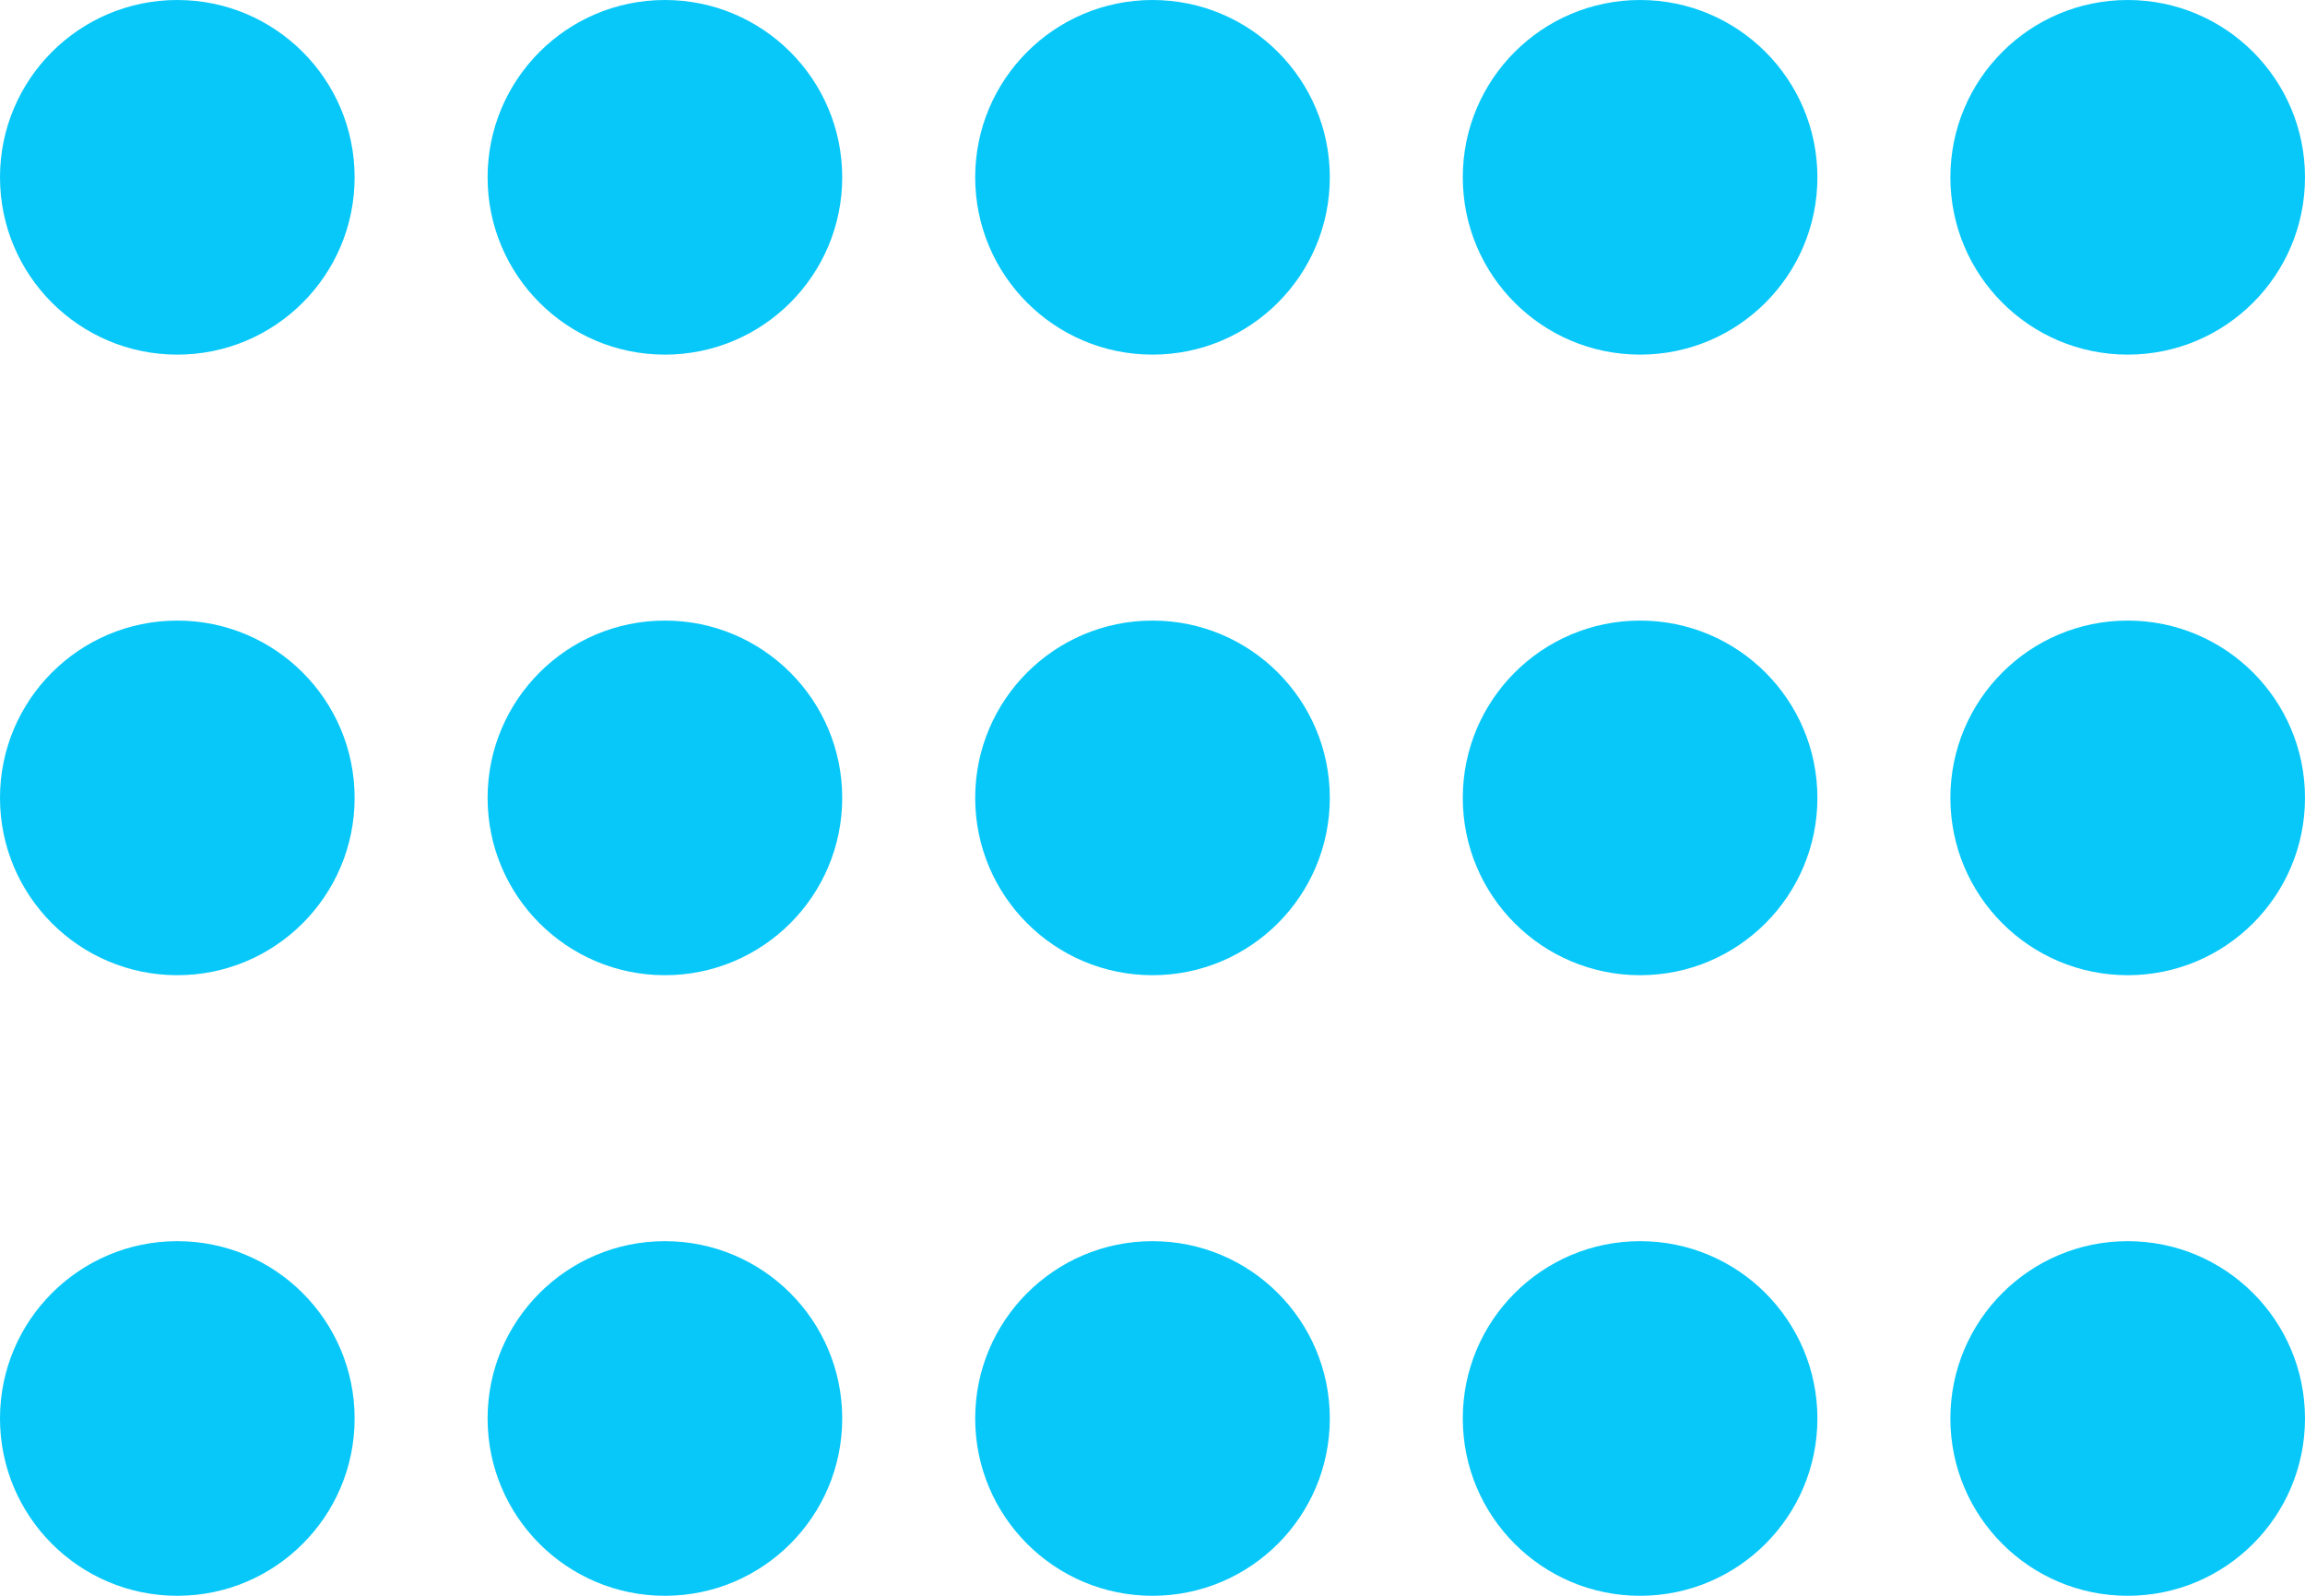 <svg width="208" height="144" viewBox="0 0 208 144" fill="none" xmlns="http://www.w3.org/2000/svg">
<g style="mix-blend-mode:multiply">
<circle cx="148" cy="128" r="16" transform="rotate(-90 148 128)" fill="#07C8F9"/>
<circle cx="104" cy="128" r="16" transform="rotate(-90 104 128)" fill="#07C8F9"/>
<circle cx="60" cy="128" r="16" transform="rotate(-90 60 128)" fill="#07C8F9"/>
<circle cx="16" cy="128" r="16" transform="rotate(-90 16 128)" fill="#07C8F9"/>
<circle cx="192" cy="128" r="16" transform="rotate(-90 192 128)" fill="#07C8F9"/>
<circle cx="148" cy="72" r="16" transform="rotate(-90 148 72)" fill="#07C8F9"/>
<circle cx="60" cy="72" r="16" transform="rotate(-90 60 72)" fill="#07C8F9"/>
<circle cx="16" cy="72" r="16" transform="rotate(-90 16 72)" fill="#07C8F9"/>
<circle cx="192" cy="72" r="16" transform="rotate(-90 192 72)" fill="#07C8F9"/>
<circle cx="104" cy="16" r="16" transform="rotate(-90 104 16)" fill="#07C8F9"/>
<circle cx="104" cy="72" r="16" transform="rotate(-90 104 72)" fill="#07C8F9"/>
<circle cx="16" cy="16" r="16" transform="rotate(-90 16 16)" fill="#07C8F9"/>
<circle cx="148" cy="16" r="16" transform="rotate(-90 148 16)" fill="#07C8F9"/>
<circle cx="192" cy="16" r="16" transform="rotate(-90 192 16)" fill="#07C8F9"/>
<circle cx="60" cy="16" r="16" transform="rotate(-90 60 16)" fill="#07C8F9"/>
</g>
</svg>
